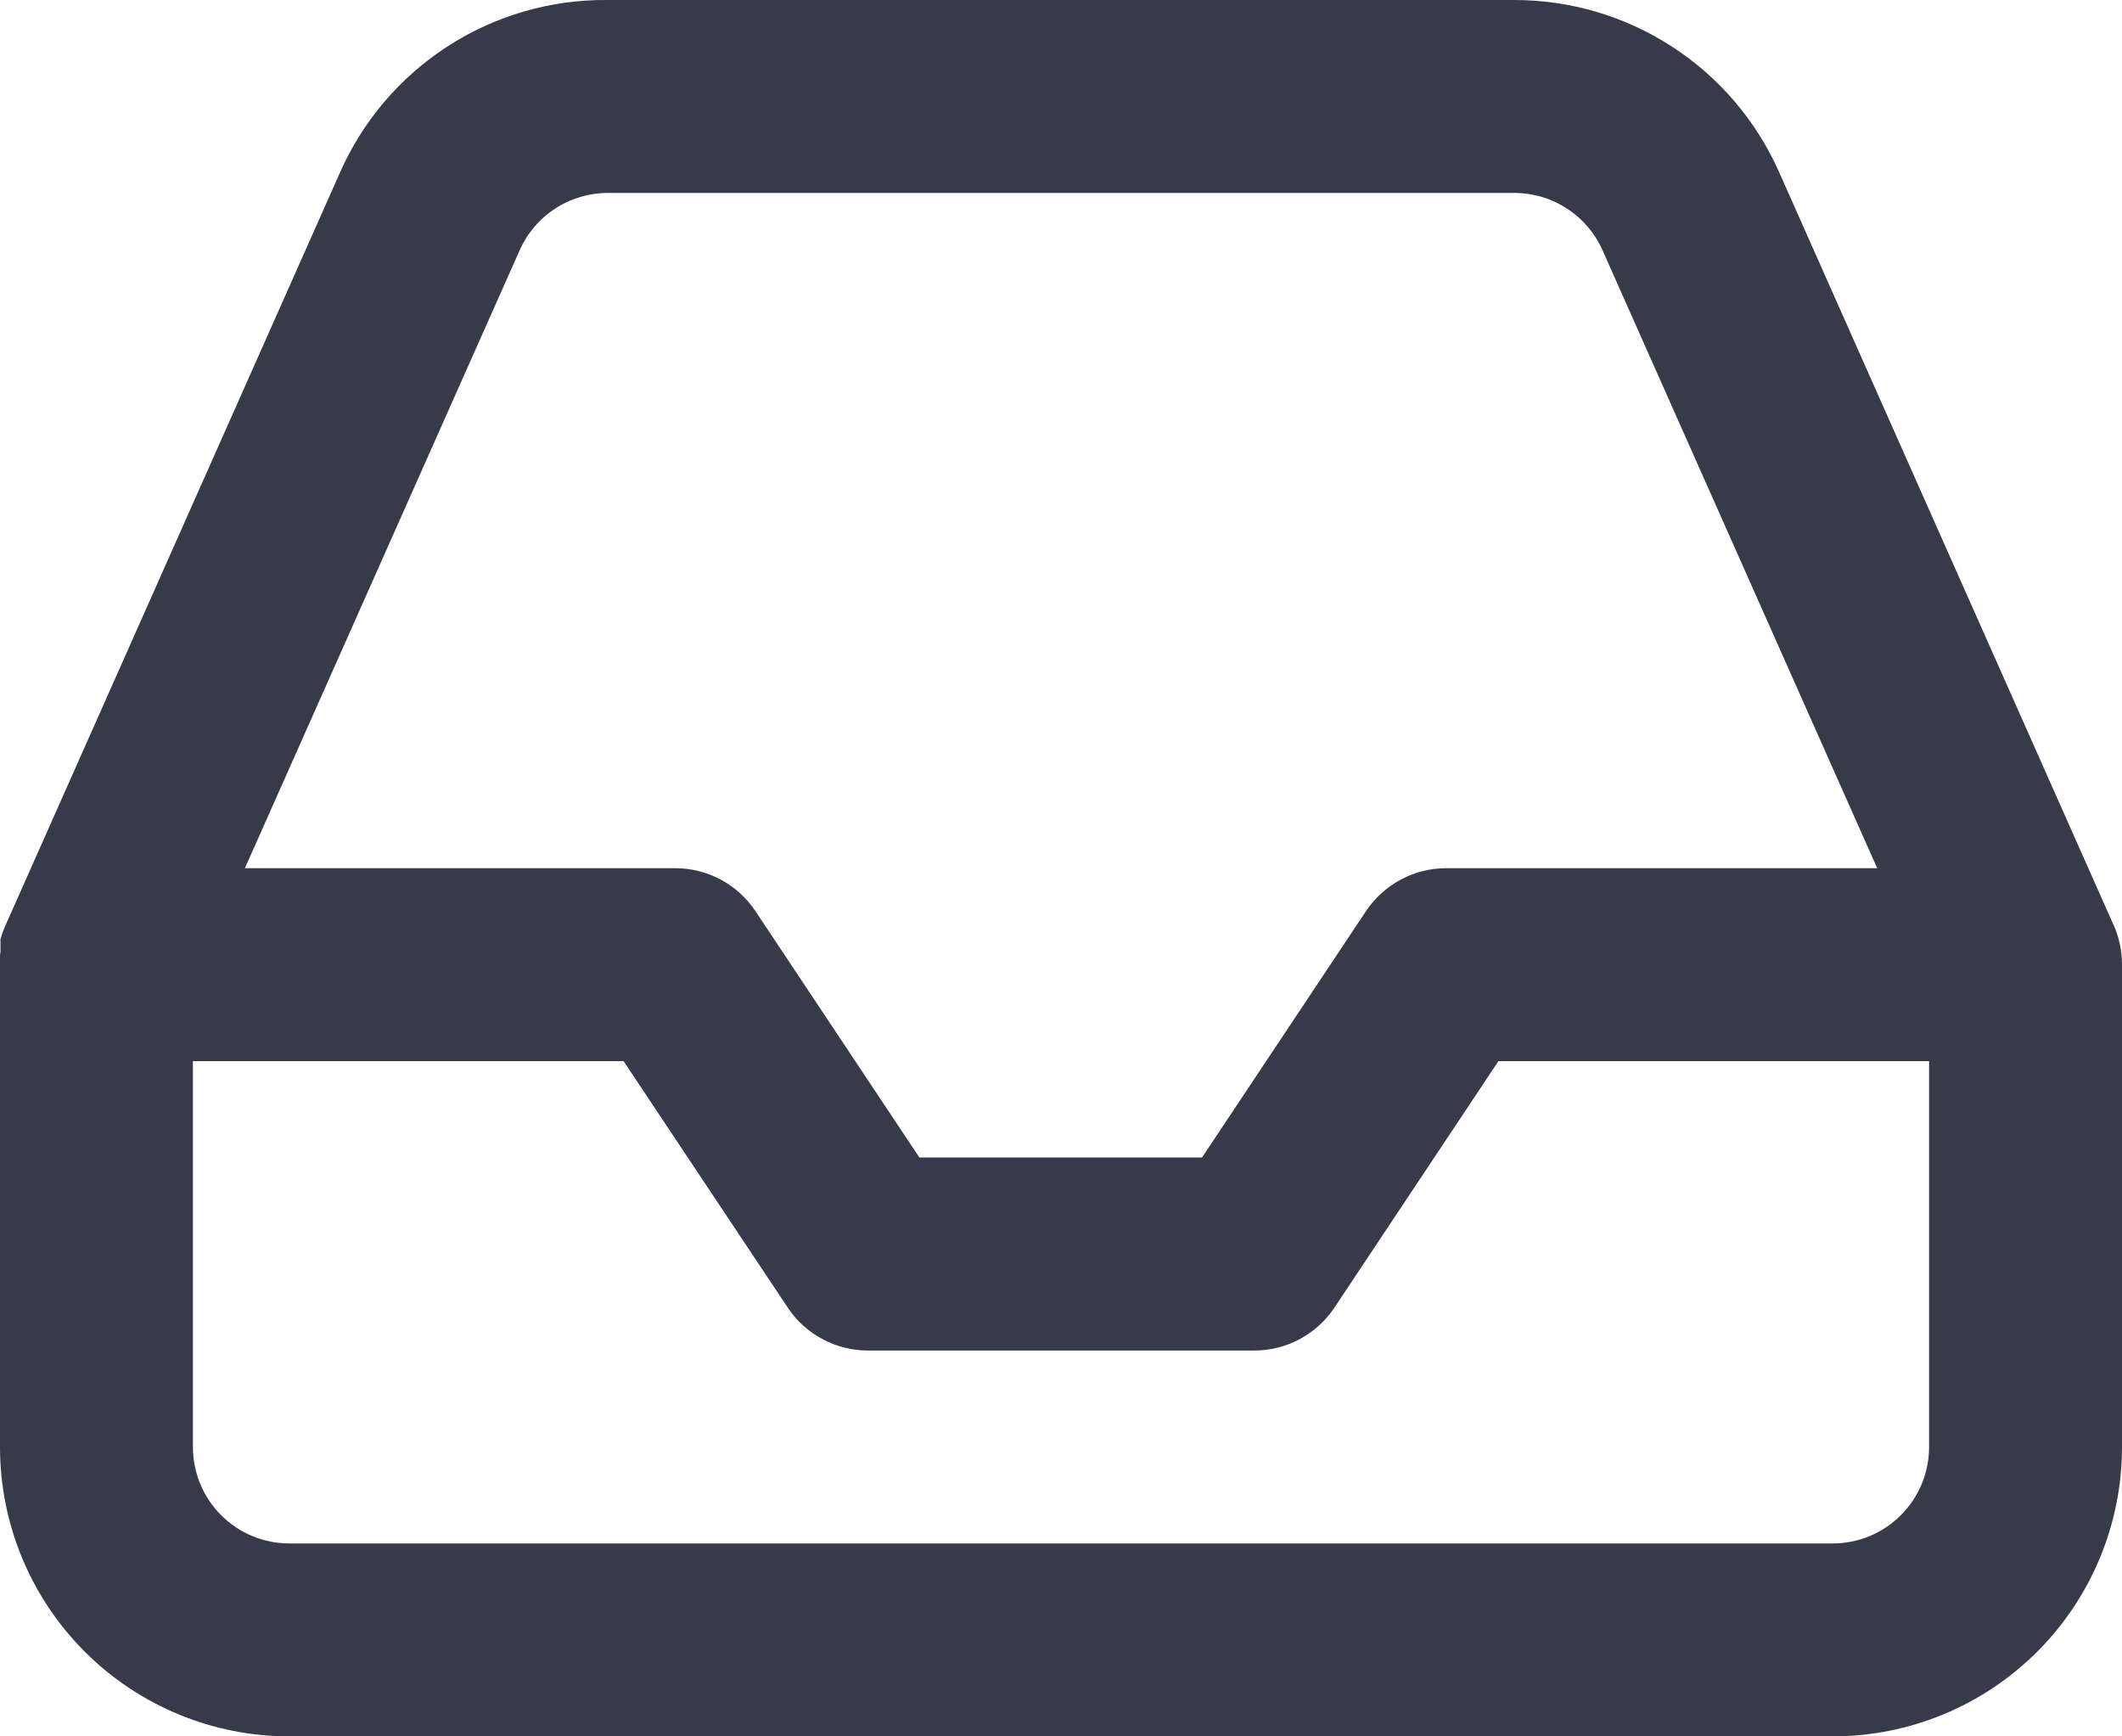 <svg width="22" height="18" viewBox="0 0 22 18" fill="none" xmlns="http://www.w3.org/2000/svg">
<path d="M3 18C2.204 18 1.441 17.684 0.879 17.122C0.316 16.559 0 15.796 0 15V10C0 9.991 0 9.983 0 9.974C0 9.957 0 9.941 0 9.924C0 9.907 1.06823e-06 9.89 0.005 9.873V9.85V9.83V9.822V9.806V9.795V9.782V9.767V9.758V9.74V9.735L0.011 9.714C0.022 9.677 0.036 9.641 0.051 9.606L3.521 1.797C3.757 1.258 4.146 0.8 4.64 0.481C5.134 0.161 5.712 -0.006 6.3 0H15.7C16.281 -0 16.85 0.168 17.337 0.485C17.825 0.801 18.209 1.253 18.445 1.784L21.901 9.563C21.967 9.699 22 9.849 22 10V15C22 15.796 21.684 16.559 21.121 17.122C20.559 17.684 19.796 18 19 18H3ZM2 15C2 15.265 2.105 15.52 2.293 15.707C2.48 15.895 2.735 16 3 16H19C19.265 16 19.52 15.895 19.707 15.707C19.895 15.52 20 15.265 20 15V11H15.535L13.835 13.555C13.743 13.693 13.619 13.805 13.473 13.883C13.328 13.96 13.165 14.001 13 14H9C8.835 14 8.673 13.96 8.528 13.882C8.382 13.805 8.258 13.692 8.167 13.555L6.465 11H2V15ZM7 9C7.165 9 7.327 9.041 7.472 9.118C7.617 9.196 7.741 9.308 7.832 9.445L9.532 11.999H12.462L14.162 9.445C14.254 9.307 14.379 9.195 14.525 9.117C14.671 9.039 14.834 8.999 15 9H19.462L16.617 2.6C16.539 2.422 16.411 2.27 16.248 2.164C16.086 2.057 15.896 2 15.701 2H6.3C6.106 2 5.916 2.057 5.753 2.164C5.591 2.27 5.463 2.422 5.385 2.6L2.539 9H7Z" fill="#373A48"/>
</svg>
